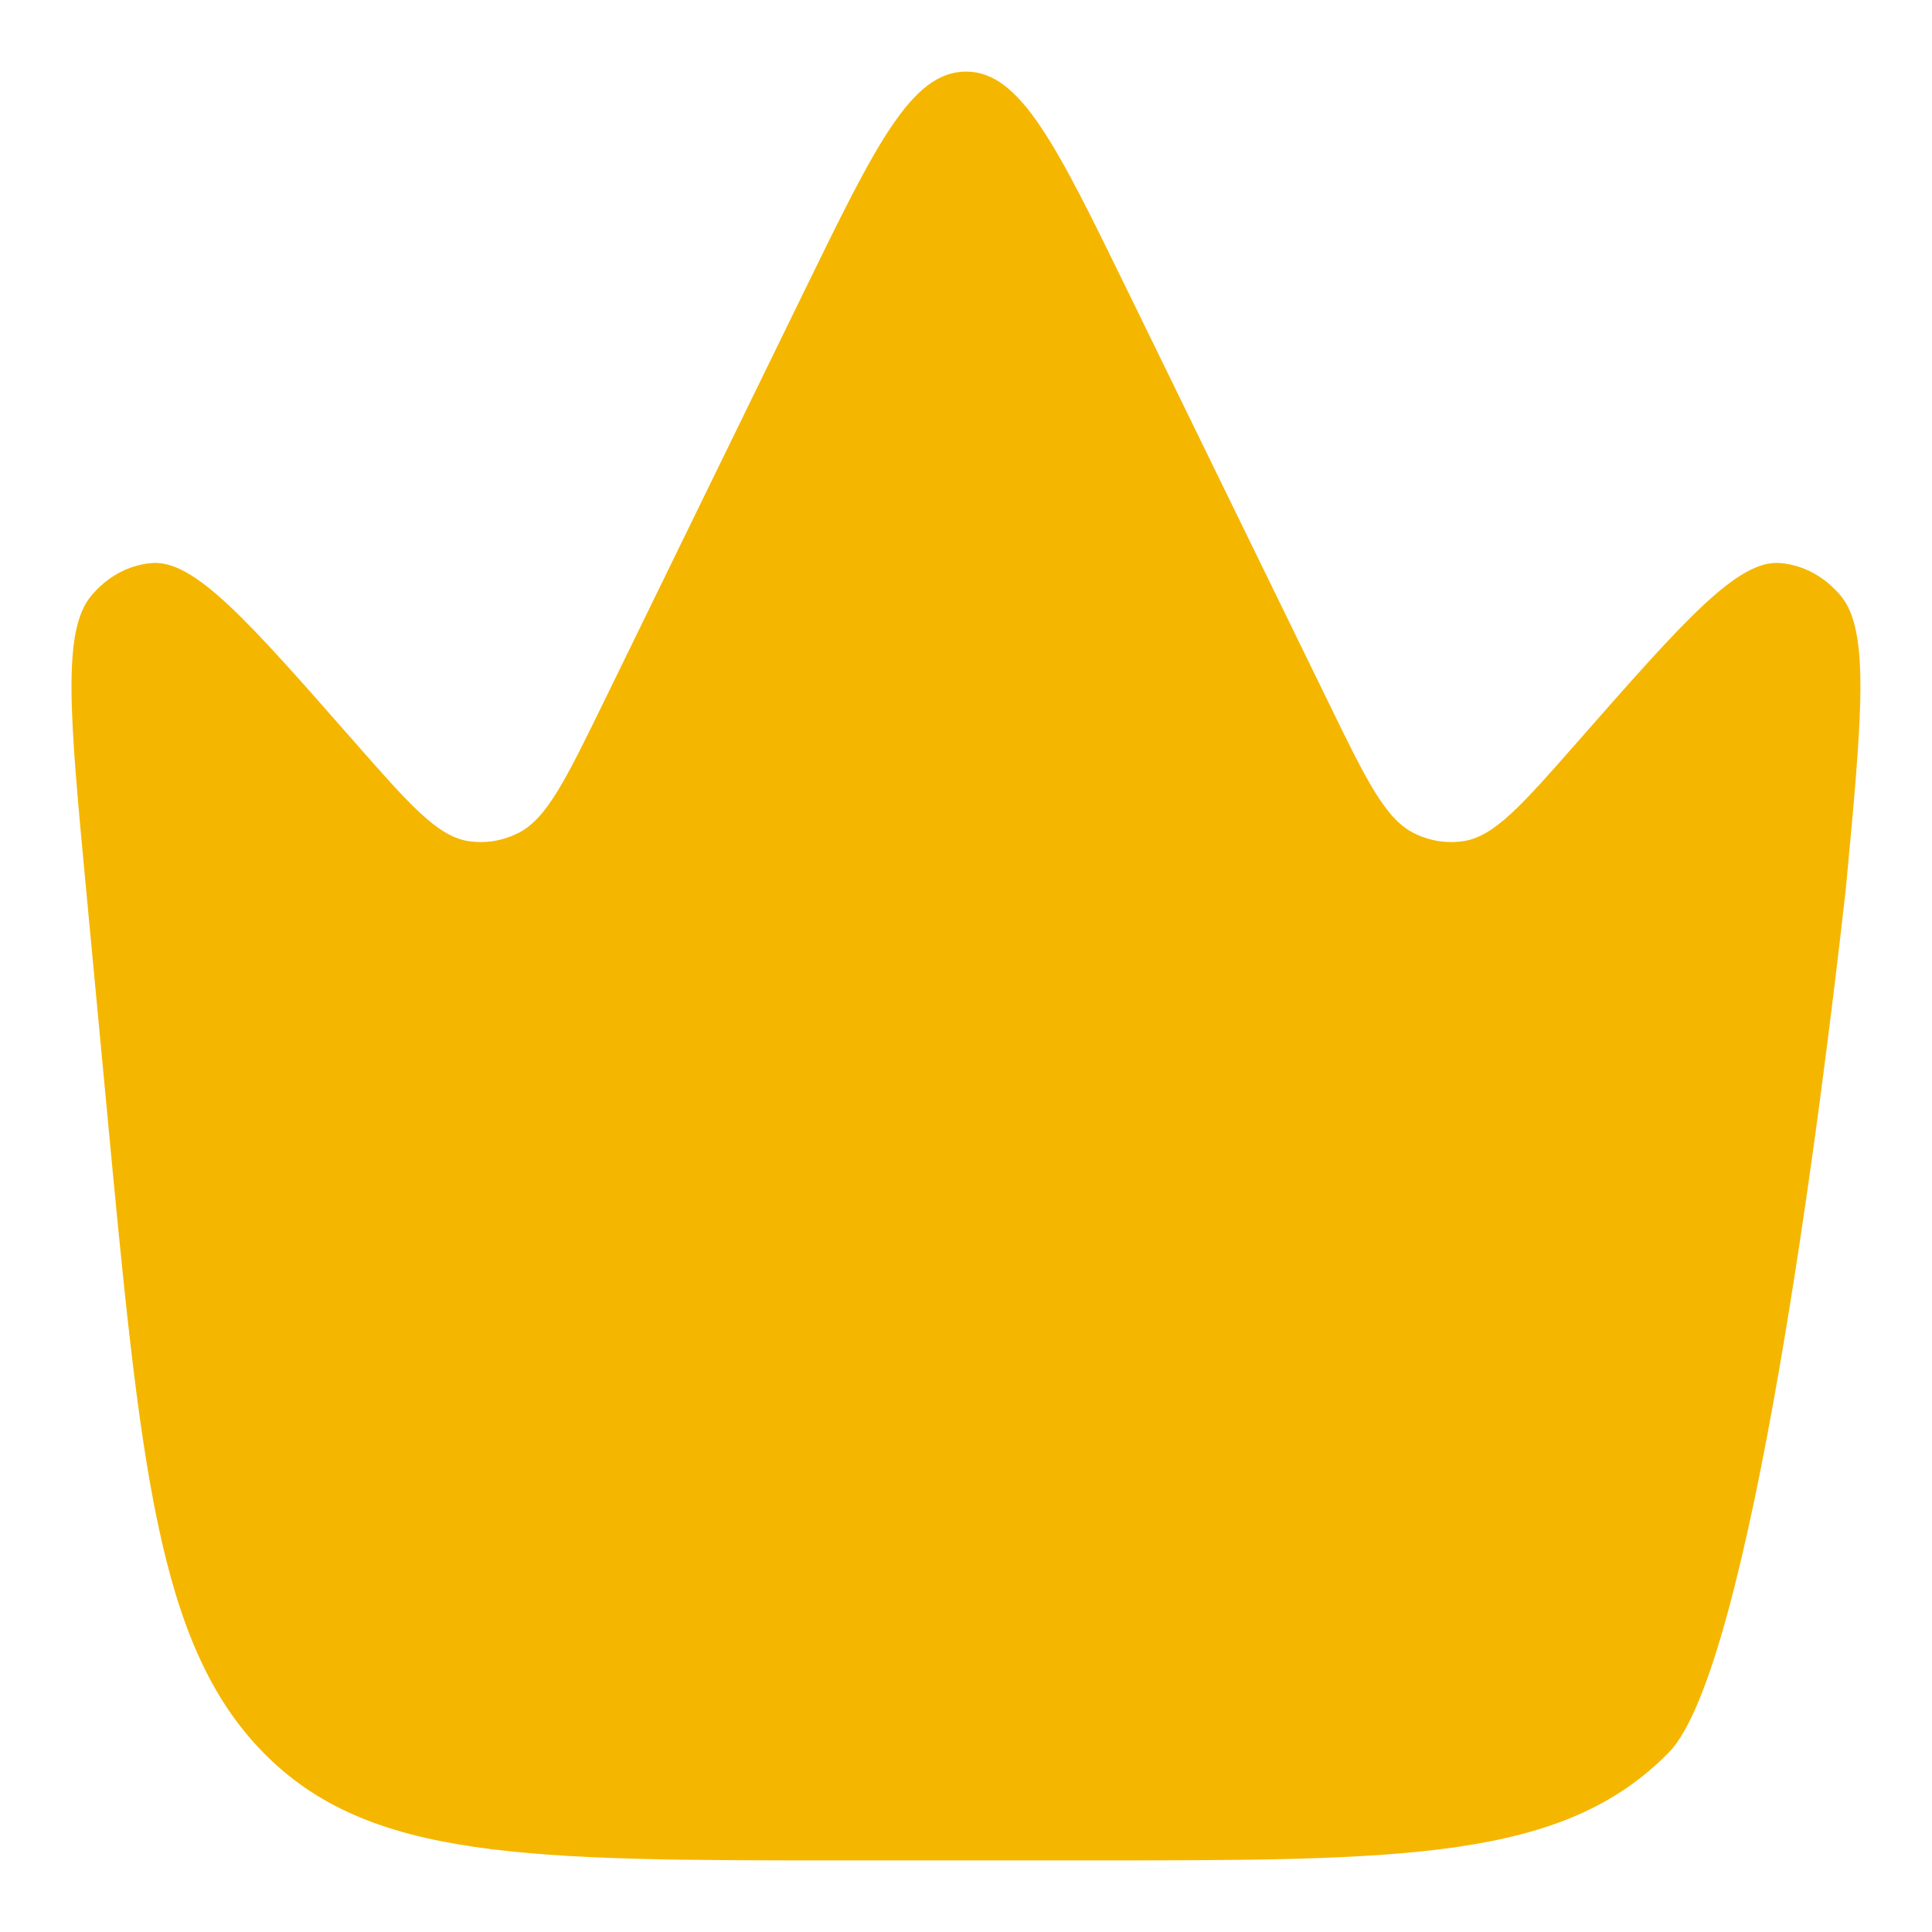 <svg width="18" height="18" viewBox="0 0 18 18" fill="none" xmlns="http://www.w3.org/2000/svg">
<path d="M7.867 17.333H10.133C13.087 17.333 14.564 17.333 15.55 16.325C16.311 15.546 16.971 10.309 17.198 8.272C17.348 6.678 17.423 5.881 17.151 5.552C17.003 5.374 16.803 5.264 16.588 5.246C16.192 5.211 15.694 5.777 14.698 6.911L14.698 6.911C14.183 7.497 13.926 7.79 13.639 7.836C13.48 7.861 13.317 7.835 13.171 7.761C12.905 7.627 12.728 7.265 12.375 6.54L10.511 2.721C9.842 1.351 9.508 0.667 9 0.667C8.491 0.667 8.157 1.351 7.489 2.721L7.489 2.721L5.625 6.54C5.271 7.265 5.094 7.627 4.829 7.761C4.682 7.835 4.52 7.861 4.361 7.836C4.074 7.79 3.816 7.497 3.301 6.911C2.306 5.777 1.808 5.211 1.411 5.246C1.197 5.264 0.996 5.374 0.849 5.552C0.576 5.881 0.651 6.678 0.801 8.272L0.992 10.301C1.307 13.645 1.464 15.317 2.45 16.325C3.435 17.333 4.912 17.333 7.867 17.333Z" fill="#F5B600"/>
</svg>
